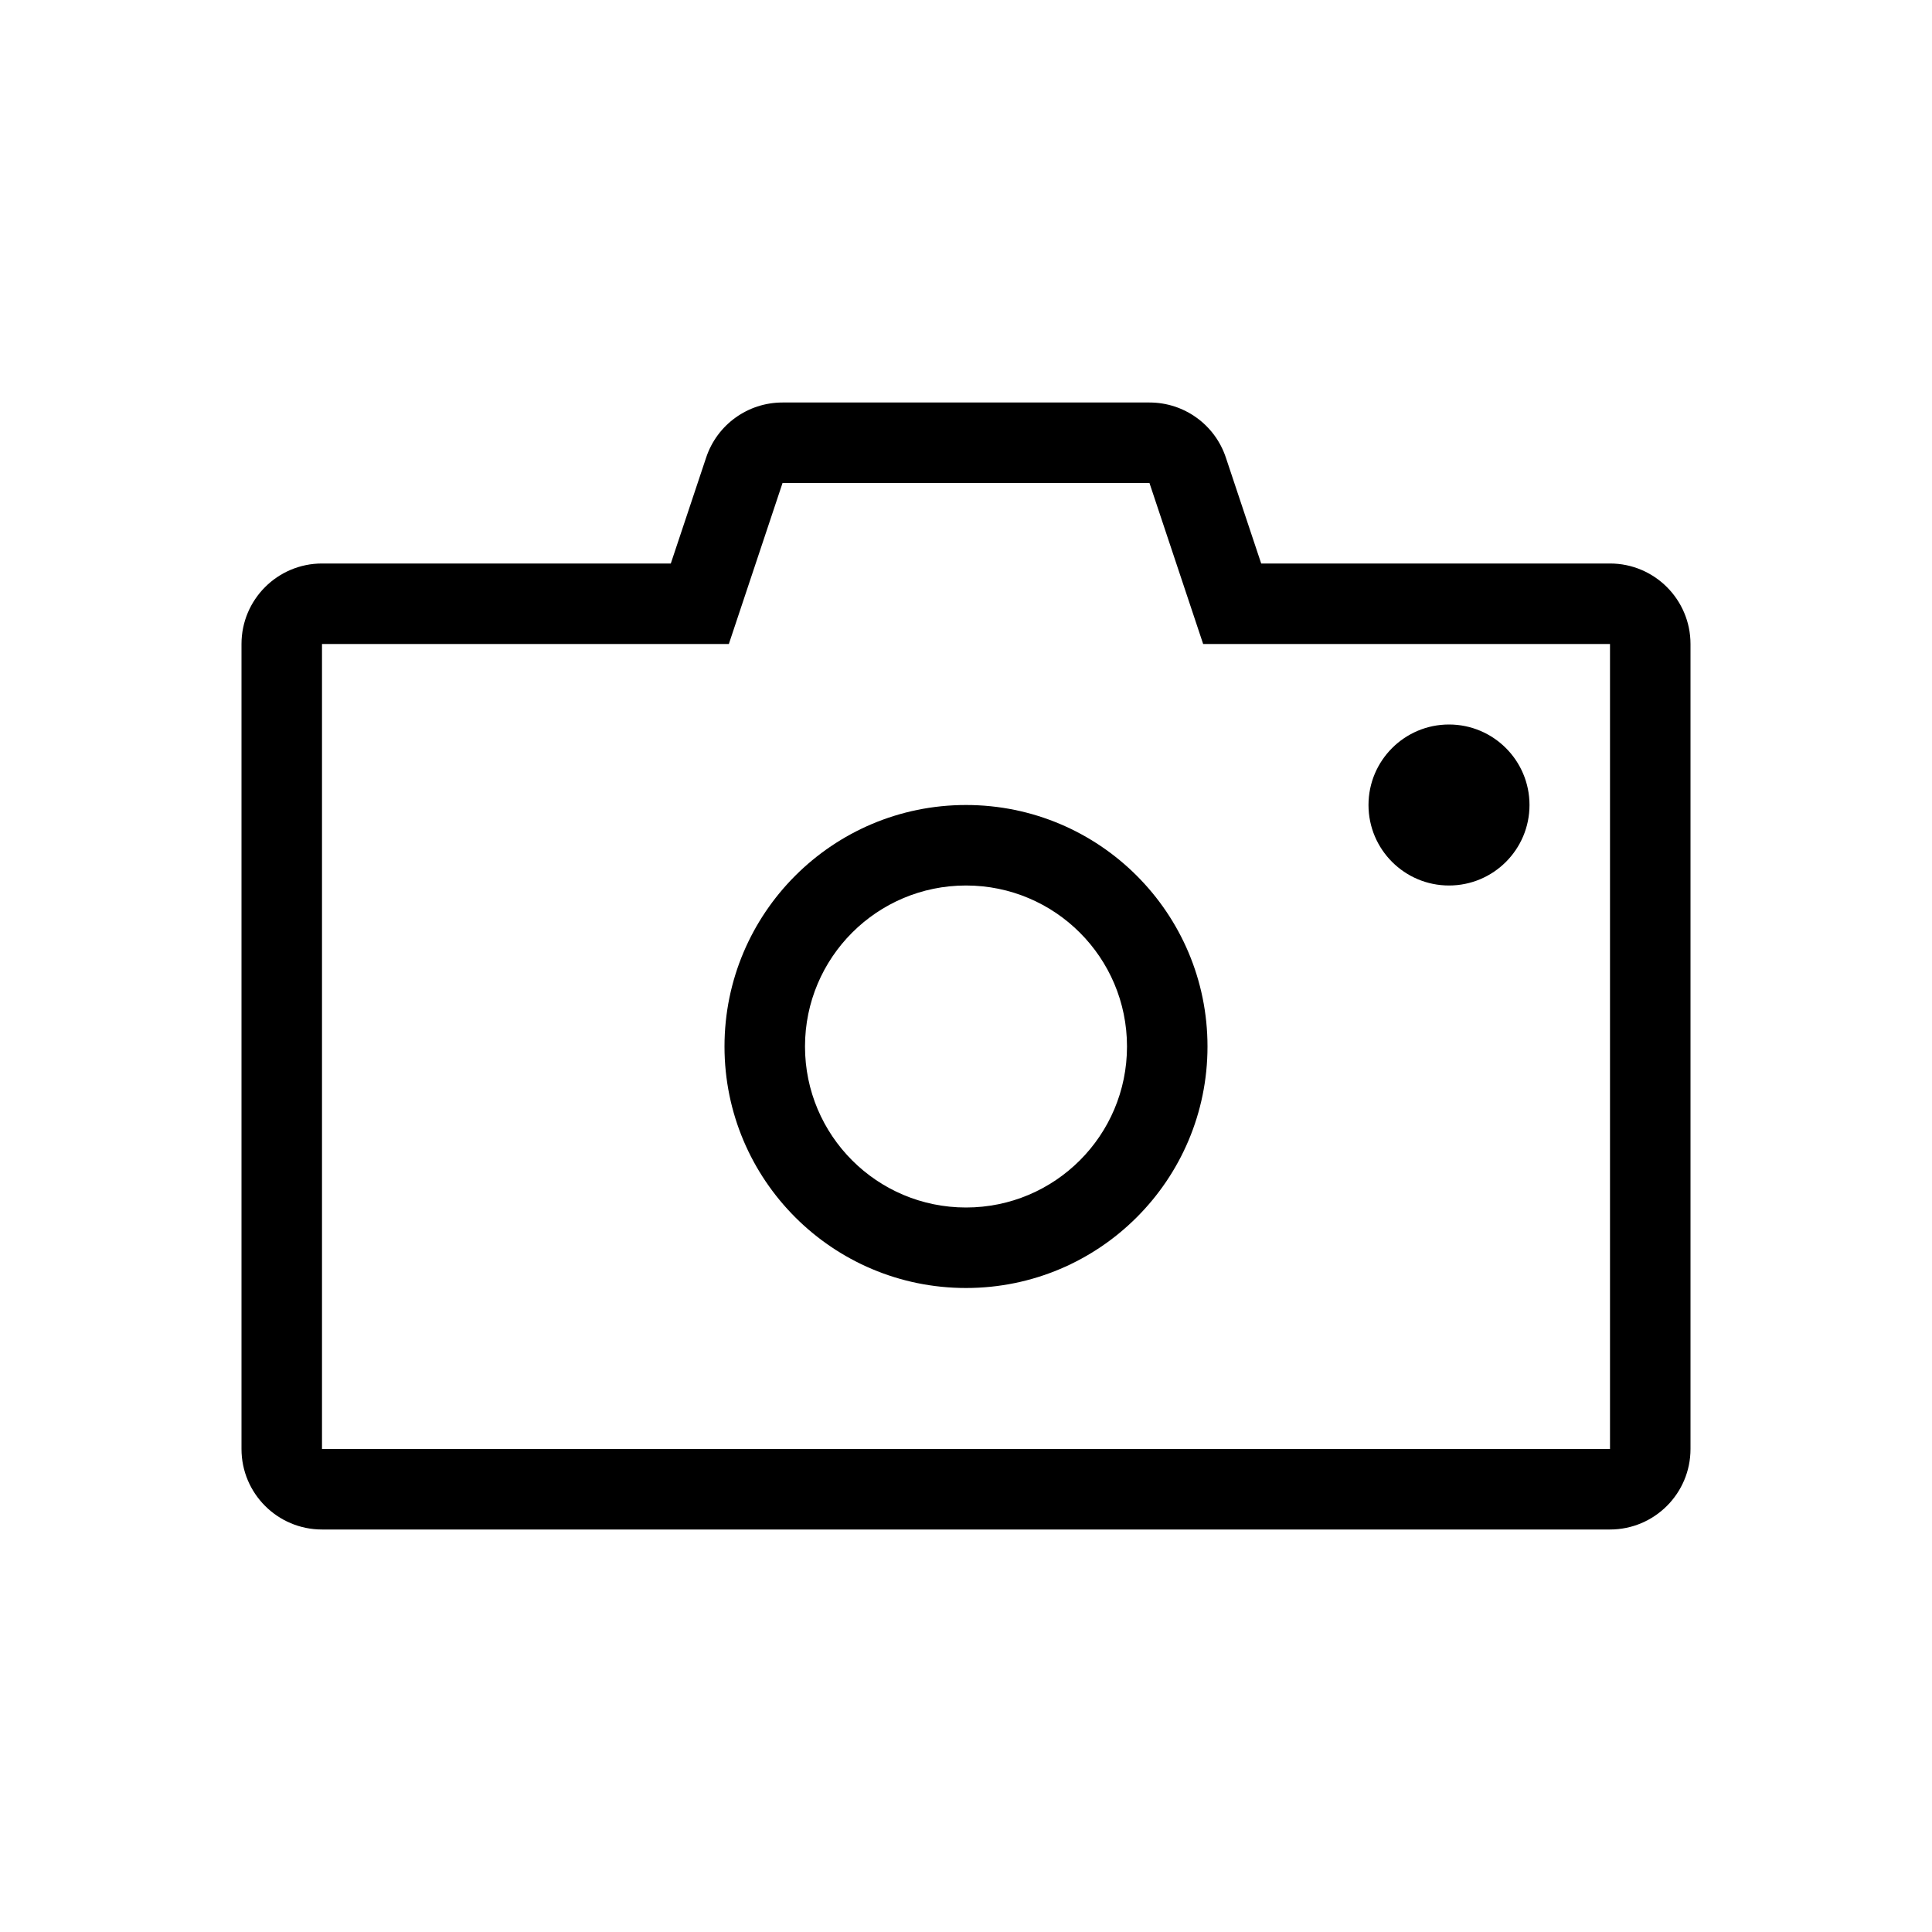 <svg viewBox="0 0 24 24" xmlns="http://www.w3.org/2000/svg">
<path fill-rule="evenodd" clip-rule="evenodd" d="M12 15C13.105 15 14 14.105 14 13C14 11.895 13.105 11 12 11C10.895 11 10 11.895 10 13C10 14.105 10.895 15 12 15ZM15 13C15 14.657 13.657 16 12 16C10.343 16 9 14.657 9 13C9 11.343 10.343 10 12 10C13.657 10 15 11.343 15 13Z"/>
<path fill-rule="evenodd" clip-rule="evenodd" d="M18 11C18.552 11 19 10.552 19 10C19 9.448 18.552 9 18 9C17.448 9 17 9.448 17 10C17 10.552 17.448 11 18 11Z"/>
<path fill-rule="evenodd" clip-rule="evenodd" d="M9.054 8H4V18H20V8H14.946L14.279 6L9.721 6L9.054 8ZM15.228 5.684C15.092 5.275 14.71 5 14.279 5H9.721C9.29 5 8.908 5.275 8.772 5.684L8.333 7H4C3.448 7 3 7.448 3 8V18C3 18.552 3.448 19 4 19H20C20.552 19 21 18.552 21 18V8C21 7.448 20.552 7 20 7H15.667L15.228 5.684Z"/>
</svg>
